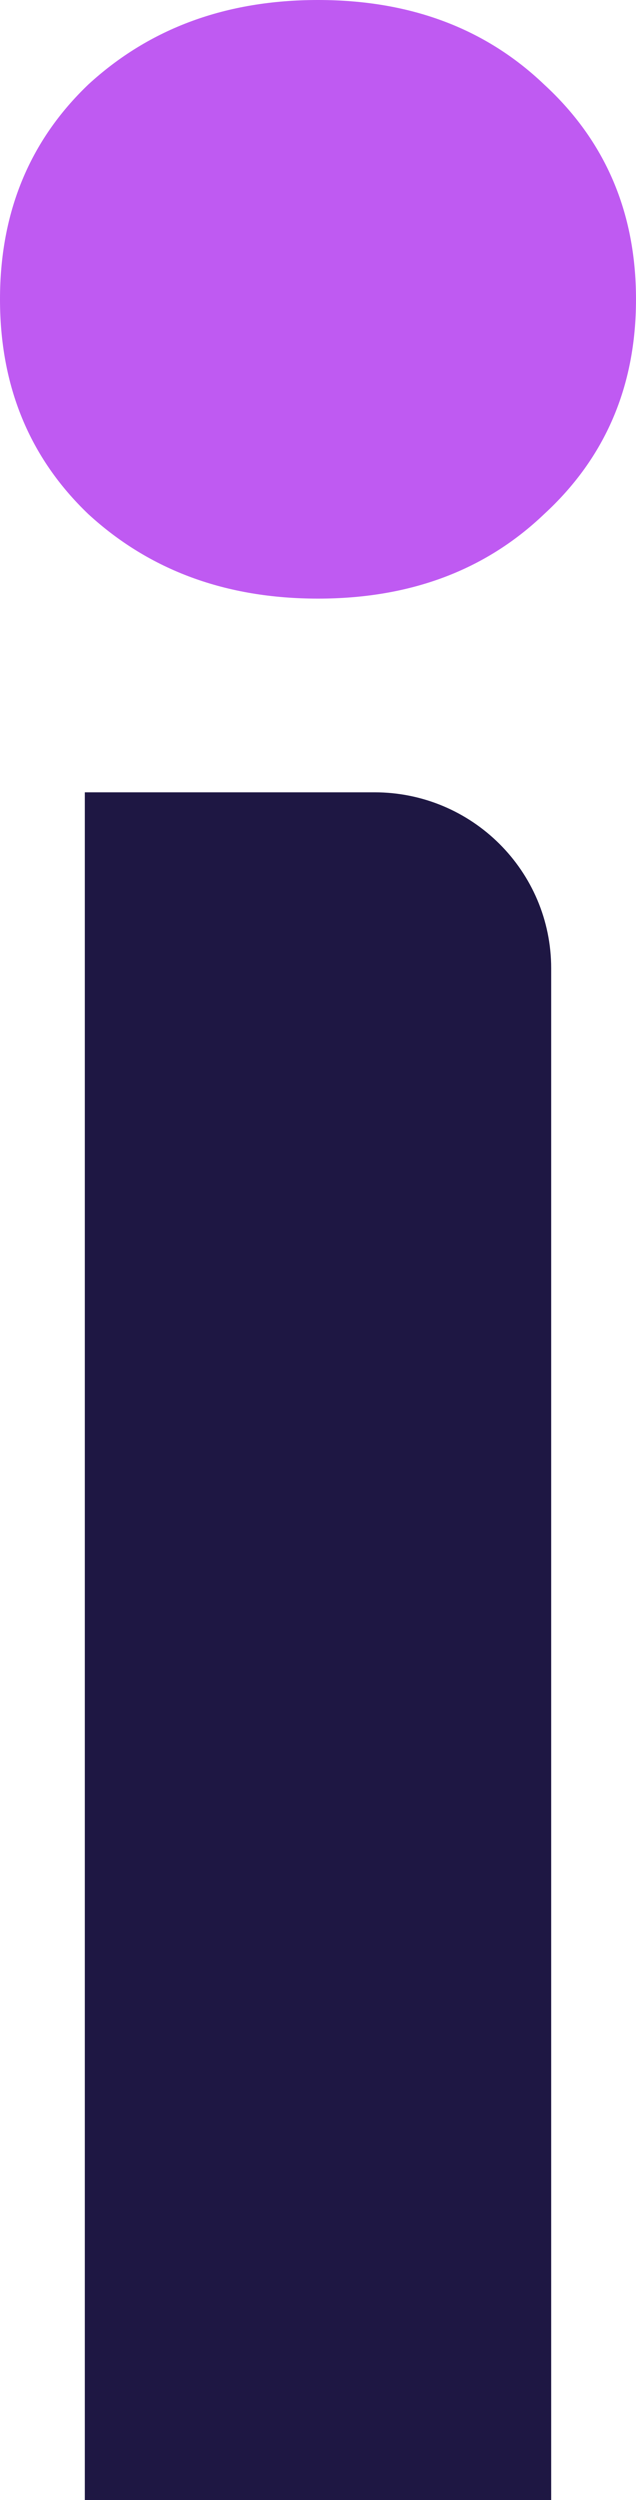 <svg width="14" height="55" viewBox="0 0 14 55" fill="none" xmlns="http://www.w3.org/2000/svg">
<path d="M1.867 17.43H8.244C10.392 17.43 12.133 19.164 12.133 21.303V55H1.867V17.43Z" fill="#1E1743"/>
<path d="M1.944 11.31C3.293 12.549 4.978 13.169 7 13.169C9.022 13.169 10.681 12.549 11.978 11.31C13.326 10.07 14 8.495 14 6.585C14 4.674 13.326 3.099 11.978 1.859C10.681 0.62 9.022 0 7 0C4.978 0 3.293 0.62 1.944 1.859C0.648 3.099 0 4.674 0 6.585C0 8.495 0.648 10.07 1.944 11.31Z" fill="#BF5AF2"/>
</svg>
